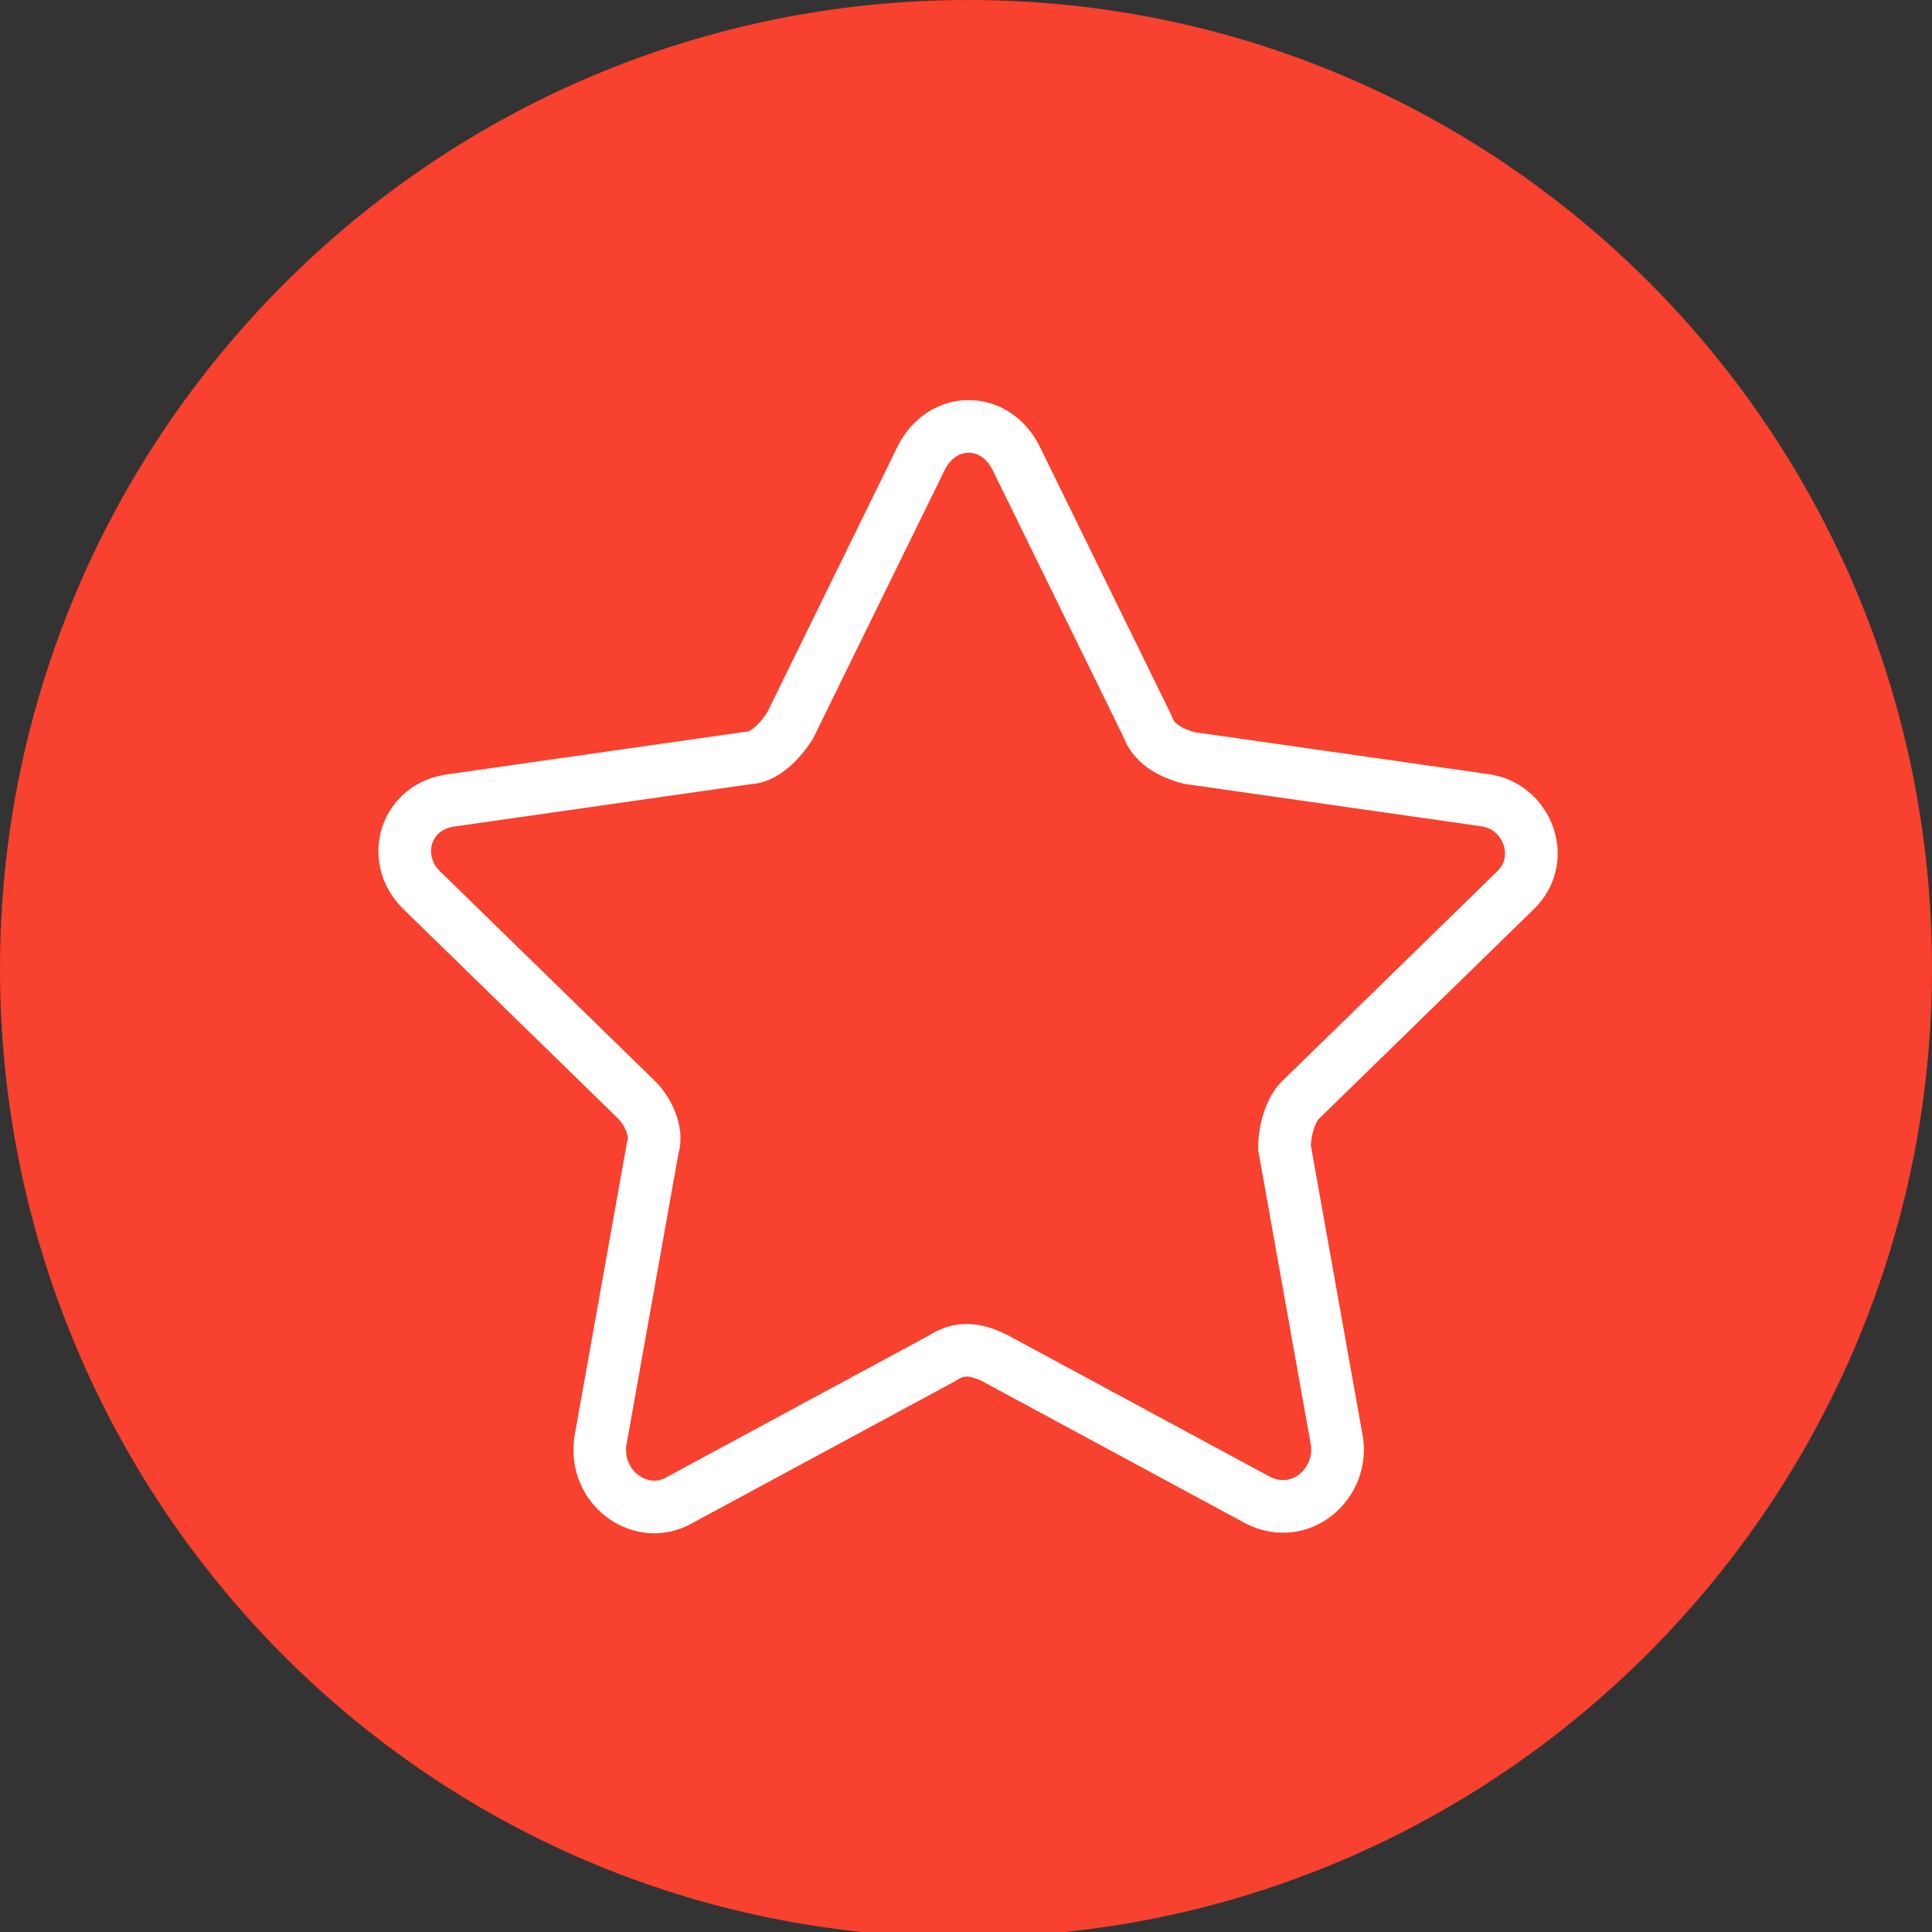 <?xml version="1.0" encoding="utf-8"?>
<!-- Generator: Adobe Illustrator 27.3.1, SVG Export Plug-In . SVG Version: 6.00 Build 0)  -->
<svg version="1.1" id="yesgo_icon元件-24" xmlns="http://www.w3.org/2000/svg" xmlns:xlink="http://www.w3.org/1999/xlink"
	 x="0px" y="0px" viewBox="0 0 36.7 36.7" style="enable-background:new 0 0 36.7 36.7;" xml:space="preserve">
<rect x="0" y="0" width="36.7" height="36.7" fill="#333333" stroke="none"/>
<style type="text/css">
	.st0{fill:#F8412E;}
	.st1{fill:none;stroke:#FFFFFF;stroke-miterlimit:10;}
</style>
<path id="Path_107" class="st0" d="M36.7,18.4c0,10.1-8.2,18.4-18.4,18.4S0,28.5,0,18.4S8.2,0,18.4,0l0,0C28.5,0,36.7,8.2,36.7,18.4
	z"/>
<path class="st1" d="M17.9,25.8l-5,2.7c-0.7,0.4-1.6-0.2-1.5-1.1l1-5.6c0.1-0.3-0.1-0.7-0.3-0.9l-4.1-4c-0.6-0.6-0.3-1.6,0.6-1.7
	l5.6-0.8c0.3,0,0.6-0.3,0.8-0.6l2.5-5.1c0.4-0.8,1.4-0.8,1.8,0l2.5,5.1c0.1,0.3,0.4,0.5,0.8,0.6l5.6,0.8c0.8,0.1,1.2,1.1,0.6,1.7
	l-4.1,4c-0.2,0.2-0.3,0.6-0.3,0.9l1,5.6c0.1,0.8-0.7,1.5-1.5,1.1l-5-2.7C18.5,25.6,18.2,25.6,17.9,25.8z"/>
</svg>
